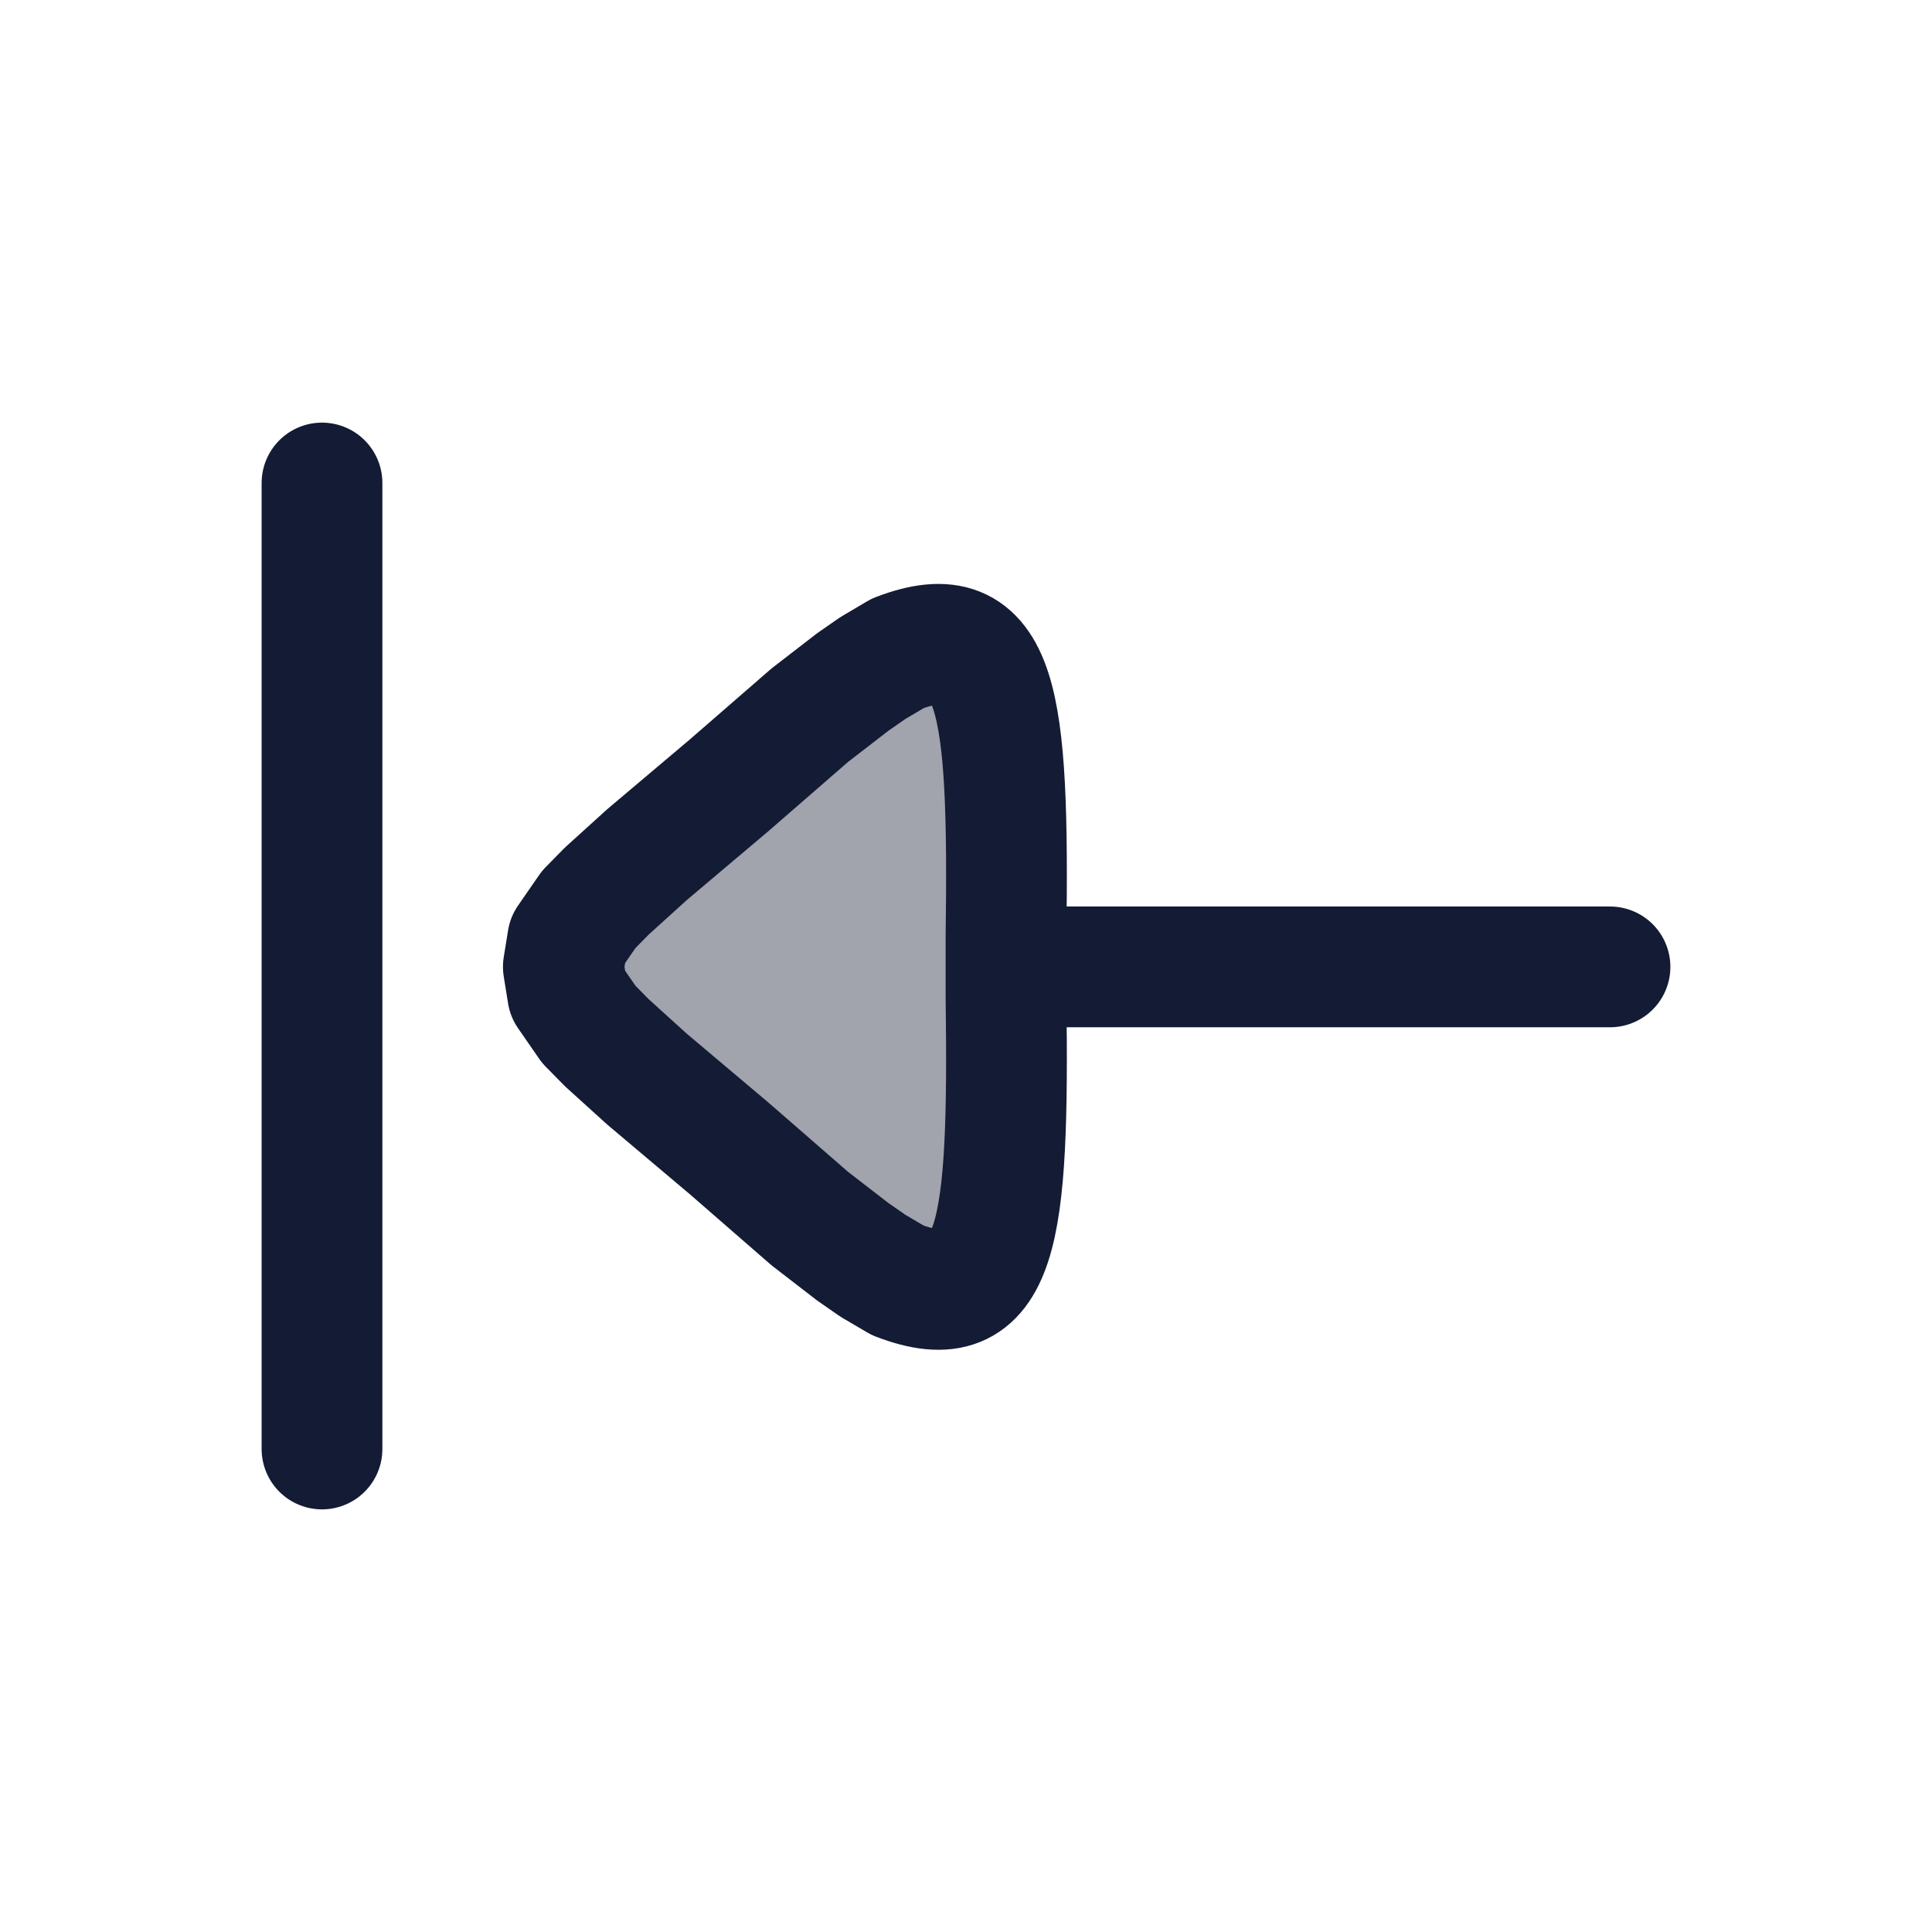 <svg width="24" height="24" viewBox="0 0 24 24" fill="none" xmlns="http://www.w3.org/2000/svg">
<path opacity="0.4" d="M8.296 10.397L9.182 9.636C10.617 8.403 11.335 7.786 11.918 8.067C12.5 8.349 12.5 9.312 12.5 11.239V12.761C12.5 14.688 12.5 15.652 11.918 15.933C11.335 16.214 10.617 15.597 9.182 14.364L8.296 13.603C7.432 12.86 7 12.489 7 12C7 11.511 7.432 11.14 8.296 10.397Z" fill="#141B34"/>
<path d="M4 6L4 18" stroke="#141B34" stroke-width="1.5" stroke-linecap="round" stroke-linejoin="round"/>
<path d="M12.497 12.011V12.381C12.537 15.352 12.402 16.385 11.152 15.905L10.844 15.724L10.595 15.551L10.06 15.138L9.06 14.268L8.037 13.405L7.537 12.952L7.314 12.725L7.052 12.346L6.998 12.01L7.052 11.676L7.314 11.297L7.537 11.07L8.037 10.617L9.06 9.753L10.06 8.884L10.595 8.471L10.844 8.298L11.152 8.116C12.402 7.637 12.537 8.669 12.497 11.64V12.011ZM12.497 12.011H20" stroke="#141B34" stroke-width="1.5" stroke-linecap="round" stroke-linejoin="round"/>
</svg>
